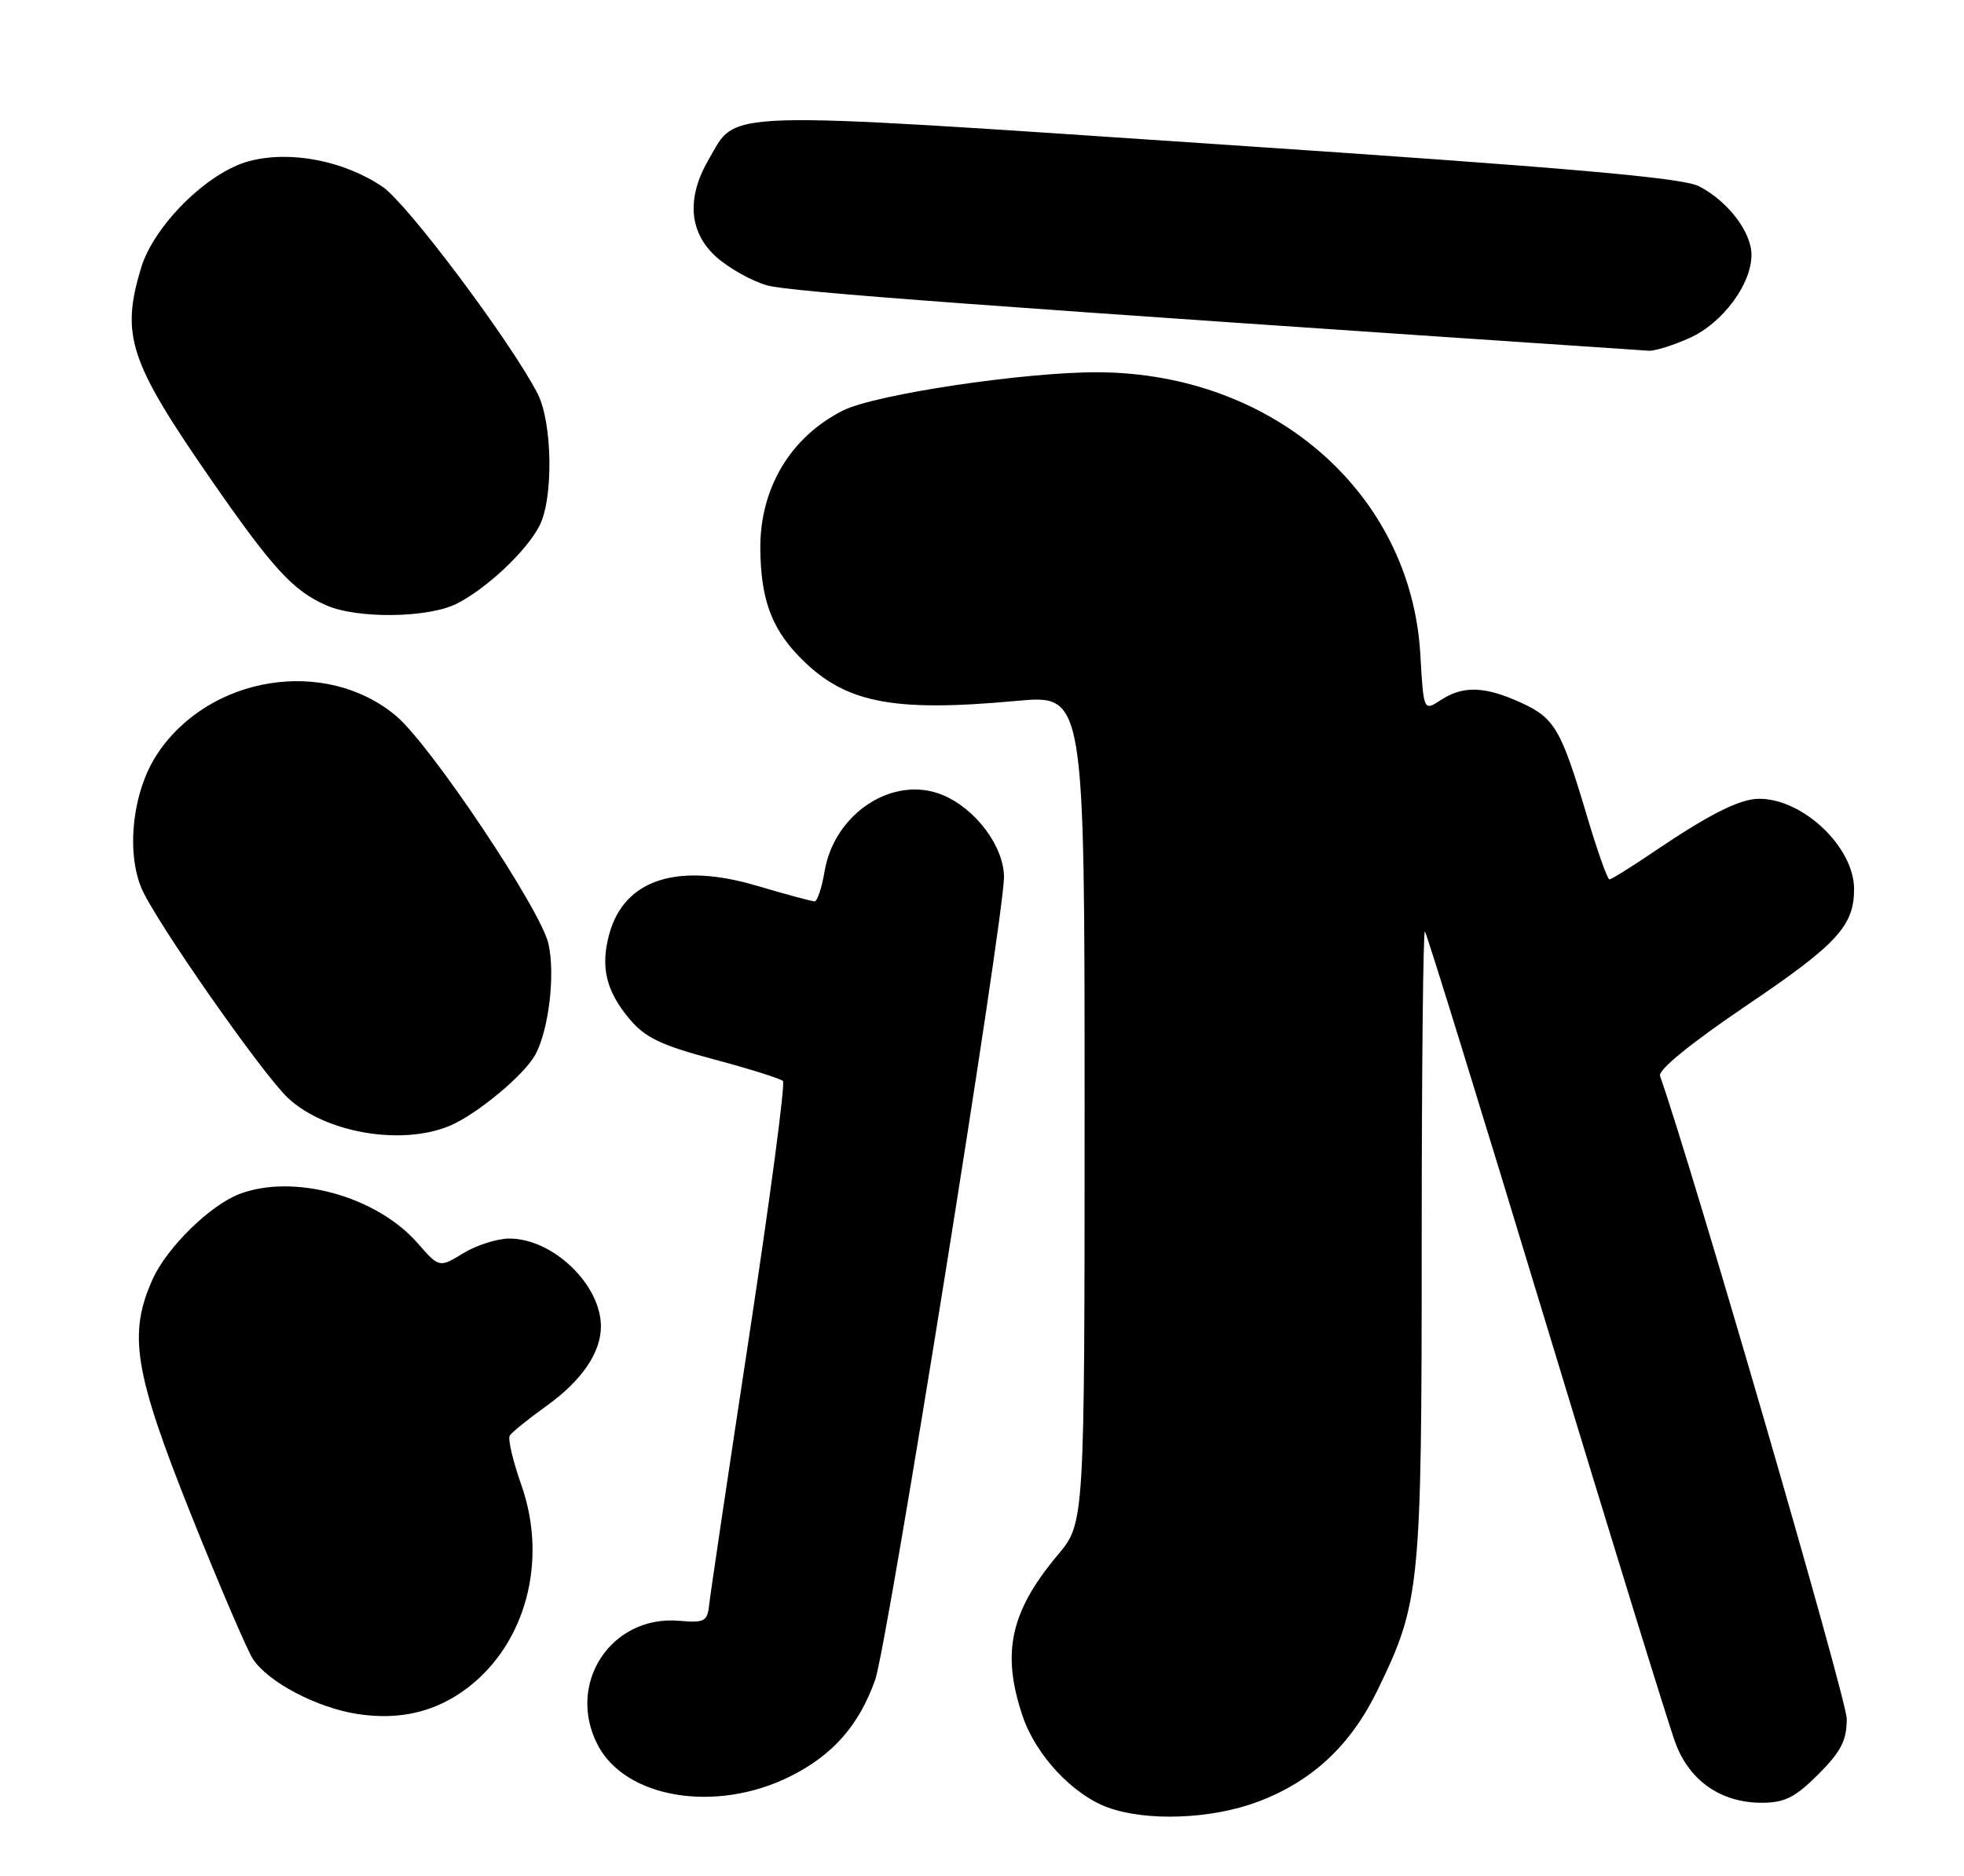 <?xml version="1.0" encoding="UTF-8" standalone="no"?>
<!DOCTYPE svg PUBLIC "-//W3C//DTD SVG 1.1//EN" "http://www.w3.org/Graphics/SVG/1.1/DTD/svg11.dtd" >
<svg xmlns="http://www.w3.org/2000/svg" xmlns:xlink="http://www.w3.org/1999/xlink" version="1.1" viewBox="0 0 268 256">
 <g >
 <path fill="currentColor"
d=" M 171.59 245.88 C 179.03 243.10 184.29 238.20 187.97 230.64 C 193.80 218.65 194.00 216.66 194.00 169.62 C 194.00 146.00 194.20 126.86 194.44 127.11 C 194.68 127.35 202.11 151.38 210.94 180.52 C 219.77 209.66 227.73 235.45 228.62 237.83 C 230.55 243.02 234.83 245.99 240.37 246.00 C 243.53 246.00 244.94 245.29 248.12 242.12 C 251.22 239.01 252.00 237.50 252.00 234.55 C 252.00 231.87 230.89 159.18 226.52 146.82 C 226.23 146.00 230.75 142.33 238.42 137.14 C 250.70 128.84 253.00 126.34 253.00 121.32 C 253.00 115.61 246.06 109.00 240.05 109.00 C 237.43 109.00 233.31 111.07 225.80 116.14 C 222.67 118.27 219.89 120.00 219.62 120.00 C 219.34 120.00 217.95 116.06 216.52 111.25 C 213.01 99.45 212.14 97.98 207.50 95.86 C 202.58 93.63 199.64 93.54 196.60 95.53 C 194.26 97.06 194.26 97.06 193.81 89.26 C 192.54 67.38 173.87 50.98 150.00 50.80 C 140.05 50.72 119.39 53.81 115.00 56.03 C 107.82 59.67 103.65 66.70 103.75 75.00 C 103.83 81.61 105.22 85.54 108.81 89.34 C 115.01 95.89 121.40 97.24 138.75 95.64 C 148.00 94.79 148.00 94.79 148.00 151.30 C 148.00 207.81 148.00 207.81 144.36 212.16 C 137.84 219.92 136.62 225.58 139.57 234.25 C 141.38 239.55 146.40 244.91 151.19 246.65 C 156.50 248.57 165.28 248.24 171.59 245.88 Z  M 107.83 242.40 C 113.66 239.49 117.23 235.42 119.43 229.20 C 121.07 224.55 137.00 125.26 137.00 119.69 C 137.00 115.54 133.17 110.39 128.67 108.50 C 121.97 105.69 113.87 110.91 112.52 118.90 C 112.14 121.15 111.53 123.00 111.16 123.00 C 110.80 123.00 107.27 122.05 103.32 120.88 C 92.44 117.65 85.20 120.00 83.15 127.42 C 81.91 131.91 82.68 135.19 85.86 139.00 C 88.02 141.59 90.16 142.62 97.39 144.55 C 102.26 145.85 106.52 147.19 106.84 147.51 C 107.17 147.84 105.09 163.49 102.23 182.30 C 99.37 201.11 96.91 217.62 96.77 219.00 C 96.53 221.25 96.12 221.47 92.70 221.17 C 83.40 220.36 77.23 229.73 81.55 238.09 C 85.34 245.42 97.70 247.45 107.83 242.40 Z  M 63.73 230.37 C 71.76 224.30 74.79 212.96 71.13 202.61 C 69.99 199.37 69.28 196.35 69.56 195.90 C 69.84 195.44 72.13 193.60 74.64 191.80 C 79.40 188.37 82.00 184.56 82.00 181.00 C 82.00 175.29 75.45 169.01 69.50 169.01 C 67.85 169.01 65.02 169.91 63.22 171.01 C 59.94 173.01 59.94 173.01 56.96 169.61 C 51.36 163.22 40.07 160.12 32.68 162.93 C 28.68 164.45 22.82 170.19 20.86 174.49 C 17.45 182.01 18.28 187.16 26.02 206.56 C 29.89 216.23 33.71 225.15 34.51 226.38 C 36.58 229.54 43.26 233.05 48.80 233.89 C 54.52 234.77 59.44 233.61 63.73 230.37 Z  M 61.35 153.63 C 65.08 152.07 71.58 146.66 73.07 143.88 C 74.90 140.45 75.78 132.97 74.84 128.79 C 73.80 124.13 58.78 101.68 54.06 97.70 C 44.46 89.63 28.55 92.16 21.45 102.90 C 18.13 107.91 17.17 116.08 19.30 121.19 C 21.14 125.58 35.77 146.52 39.31 149.84 C 44.40 154.59 54.78 156.37 61.35 153.63 Z  M 62.30 82.39 C 66.38 80.33 71.76 75.28 73.59 71.80 C 75.54 68.07 75.40 57.68 73.35 53.70 C 69.70 46.62 55.59 27.79 52.22 25.50 C 46.95 21.92 39.58 20.50 33.99 21.99 C 28.32 23.50 20.98 30.77 19.23 36.62 C 16.48 45.79 17.66 49.35 28.69 65.29 C 37.17 77.53 39.95 80.58 44.50 82.59 C 48.70 84.46 58.42 84.34 62.30 82.39 Z  M 230.60 46.10 C 235.08 44.06 239.00 38.78 239.00 34.77 C 239.00 31.67 235.78 27.45 231.85 25.42 C 229.58 24.25 214.20 22.90 166.42 19.70 C 97.10 15.05 100.69 14.94 96.70 21.77 C 93.64 27.01 94.02 31.73 97.75 35.07 C 99.49 36.62 102.62 38.37 104.71 38.95 C 107.80 39.82 133.80 41.74 225.00 47.86 C 225.82 47.91 228.34 47.12 230.60 46.10 Z "/>
</g>
</svg>